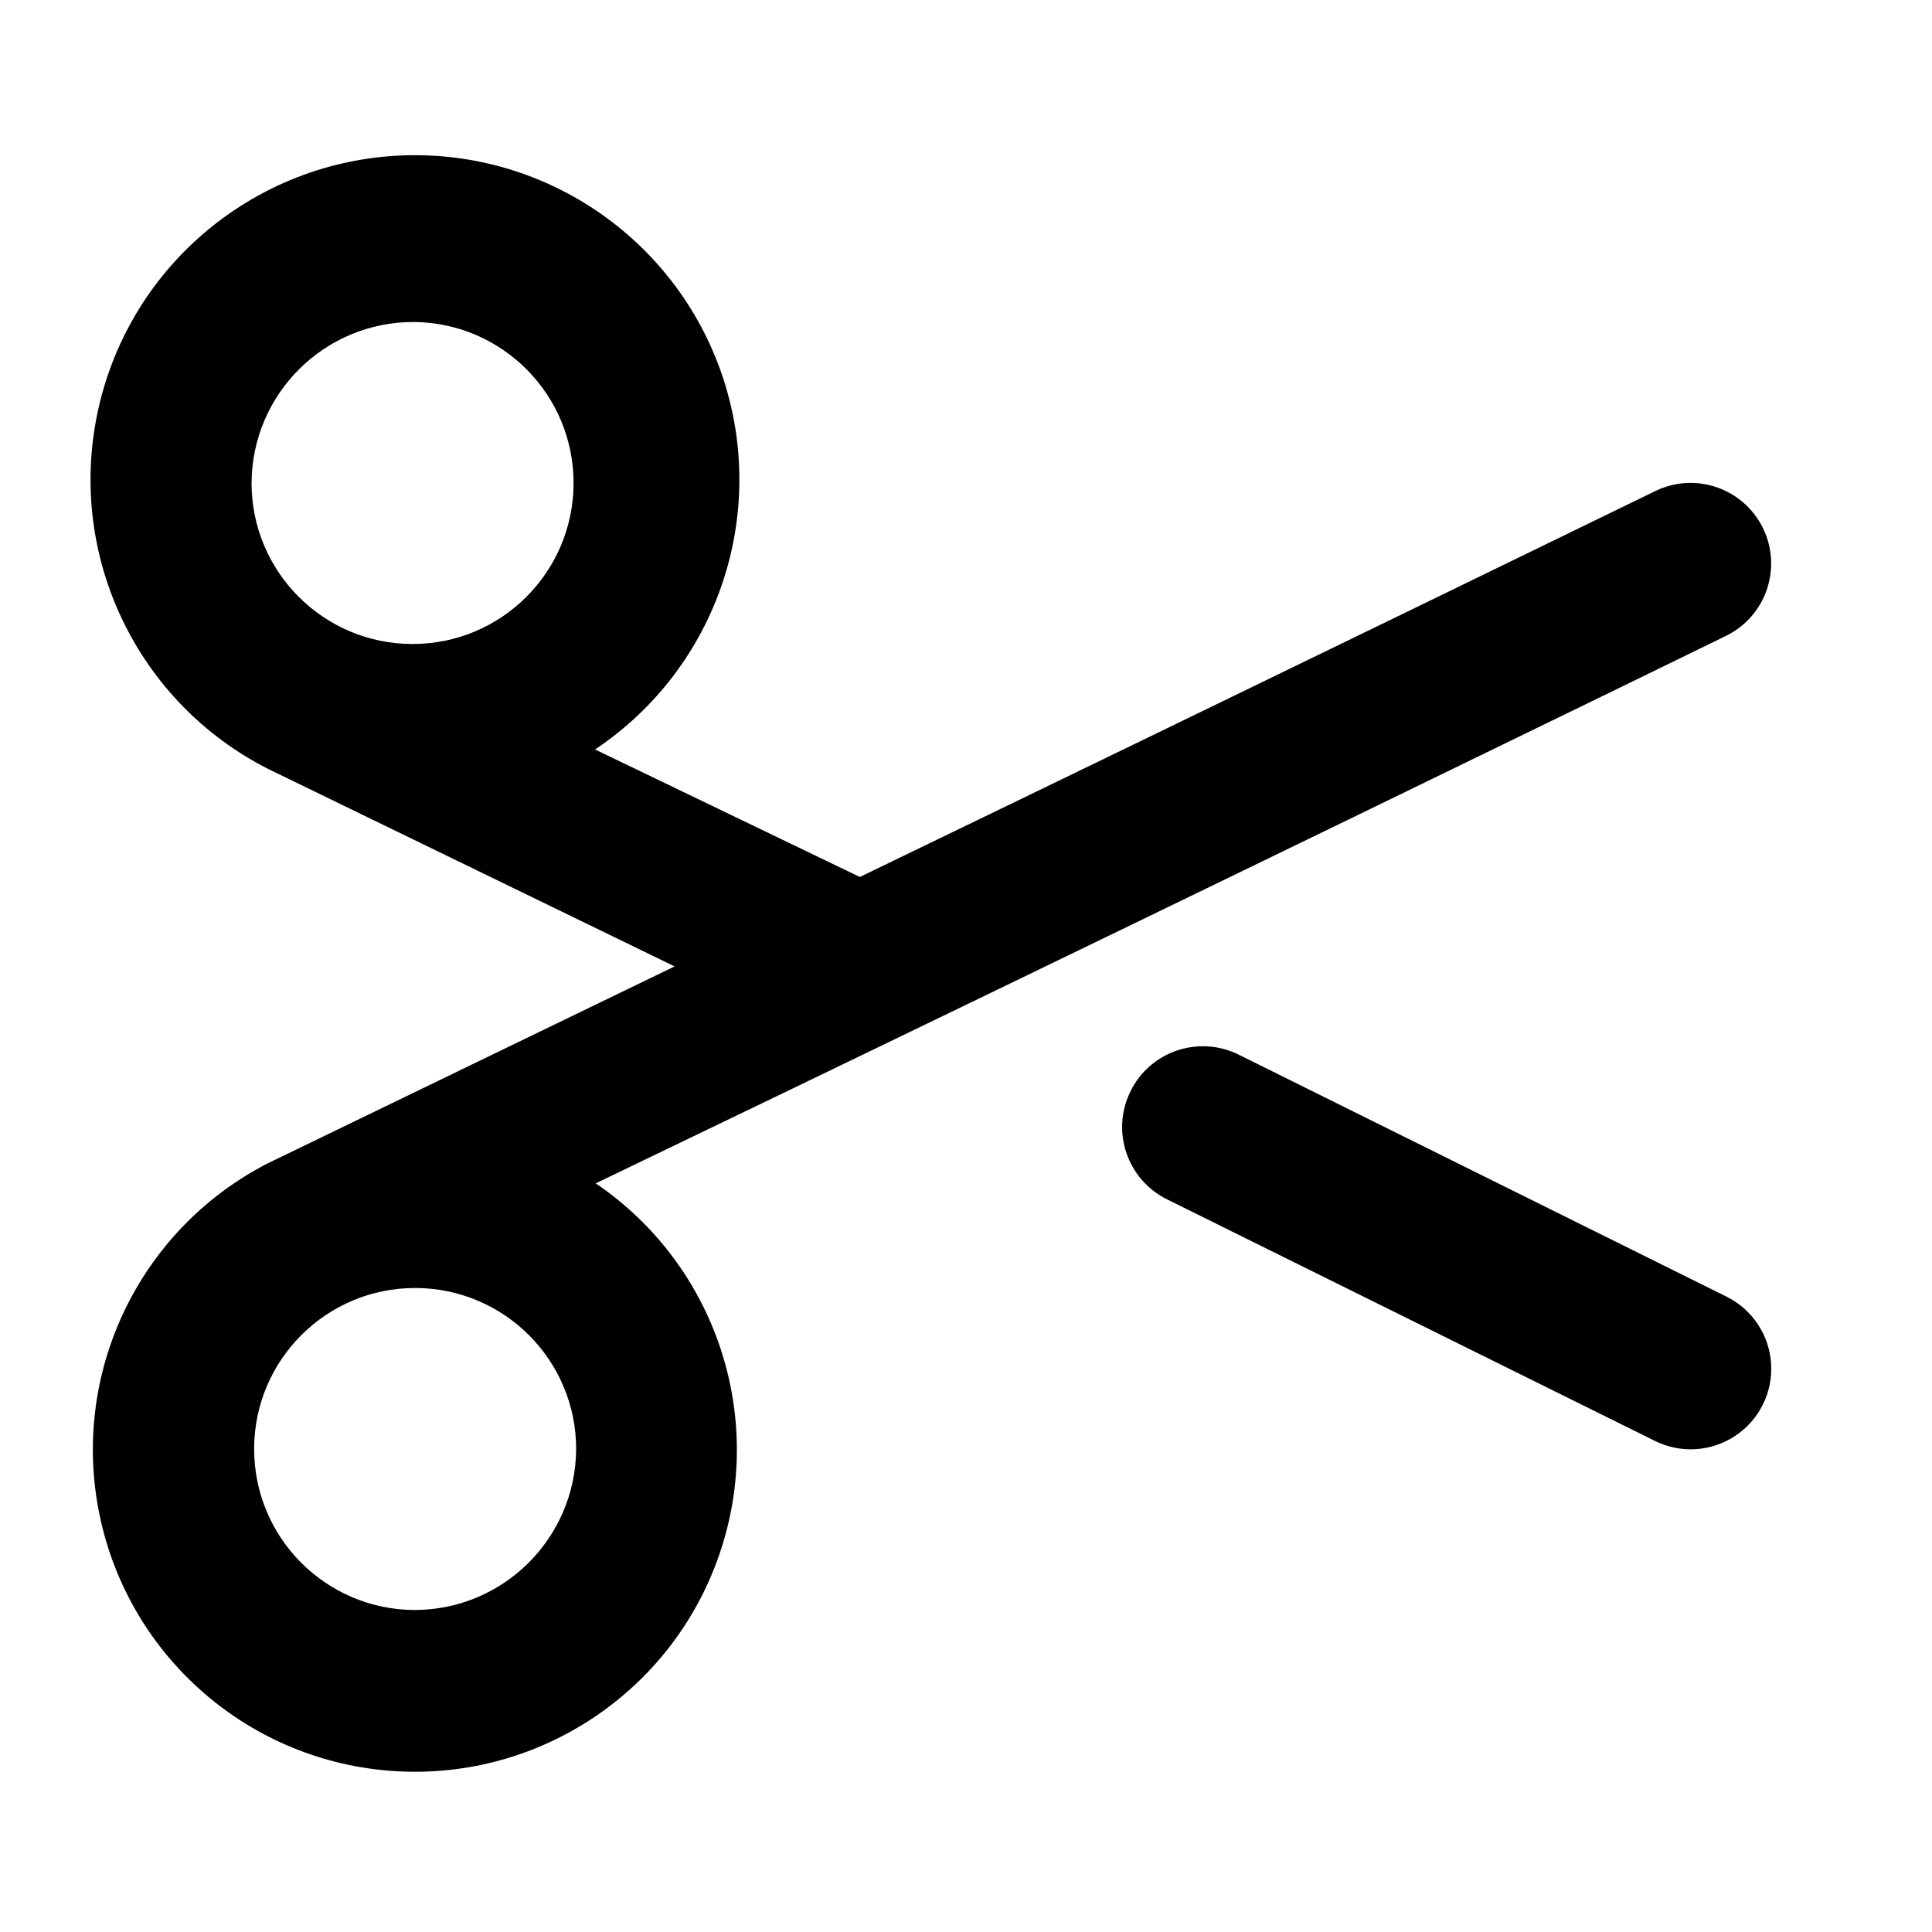 <?xml version="1.0" encoding="UTF-8"?>
<svg width="24px" height="24px" viewBox="0 0 24 24" version="1.1" xmlns="http://www.w3.org/2000/svg" xmlns:xlink="http://www.w3.org/1999/xlink">
    <!-- Generator: sketchtool 44.1 (41455) - http://www.bohemiancoding.com/sketch -->
    <title>scissors</title>
    <desc>Created with sketchtool.</desc>
    <defs></defs>
    <g id="Symbols" stroke="none" stroke-width="1" fill="none" fill-rule="evenodd">
        <g id="scissors" fill-rule="nonzero" fill="#000000">
            <path d="M15.385,13.1 L21.447,16.107 C21.767,16.266 21.979,16.583 22.001,16.94 C22.024,17.296 21.855,17.638 21.557,17.836 C21.26,18.034 20.879,18.059 20.559,17.9 L14.5,14.9 C14.003,14.656 13.798,14.055 14.043,13.557 C14.287,13.06 14.888,12.856 15.385,13.1 Z M8.38,12.005 L3.333,9.553 C1.709,8.73 0.839,6.921 1.209,5.139 C1.578,3.357 3.097,2.044 4.914,1.935 C6.731,1.827 8.395,2.949 8.975,4.674 C9.554,6.4 8.906,8.299 7.392,9.31 L10.681,10.894 C15.823,8.41 20.494,6.133 20.563,6.1 C21.06,5.858 21.659,6.065 21.901,6.562 C22.143,7.059 21.936,7.658 21.439,7.9 C21.351,7.945 13.868,11.592 7.4,14.7 C8.891,15.712 9.521,17.596 8.939,19.301 C8.358,21.006 6.708,22.112 4.909,22.002 C3.111,21.892 1.608,20.593 1.239,18.83 C0.869,17.067 1.724,15.274 3.327,14.451 L8.38,12.005 Z M5.141,4 L5.141,4 C4.032,3.997 3.131,4.891 3.125,6 C3.125,7.102 4.017,7.997 5.12,8 C6.222,8.003 7.119,7.113 7.125,6.011 C7.131,4.908 6.243,4.009 5.141,4 Z M5.141,20 C6.25,20.003 7.151,19.109 7.157,18 C7.157,16.898 6.265,16.003 5.162,16 C4.06,15.997 3.163,16.887 3.157,17.989 C3.151,19.092 4.039,19.991 5.141,20 Z" id="Combined-Shape"></path>
        </g>
    </g>
</svg>